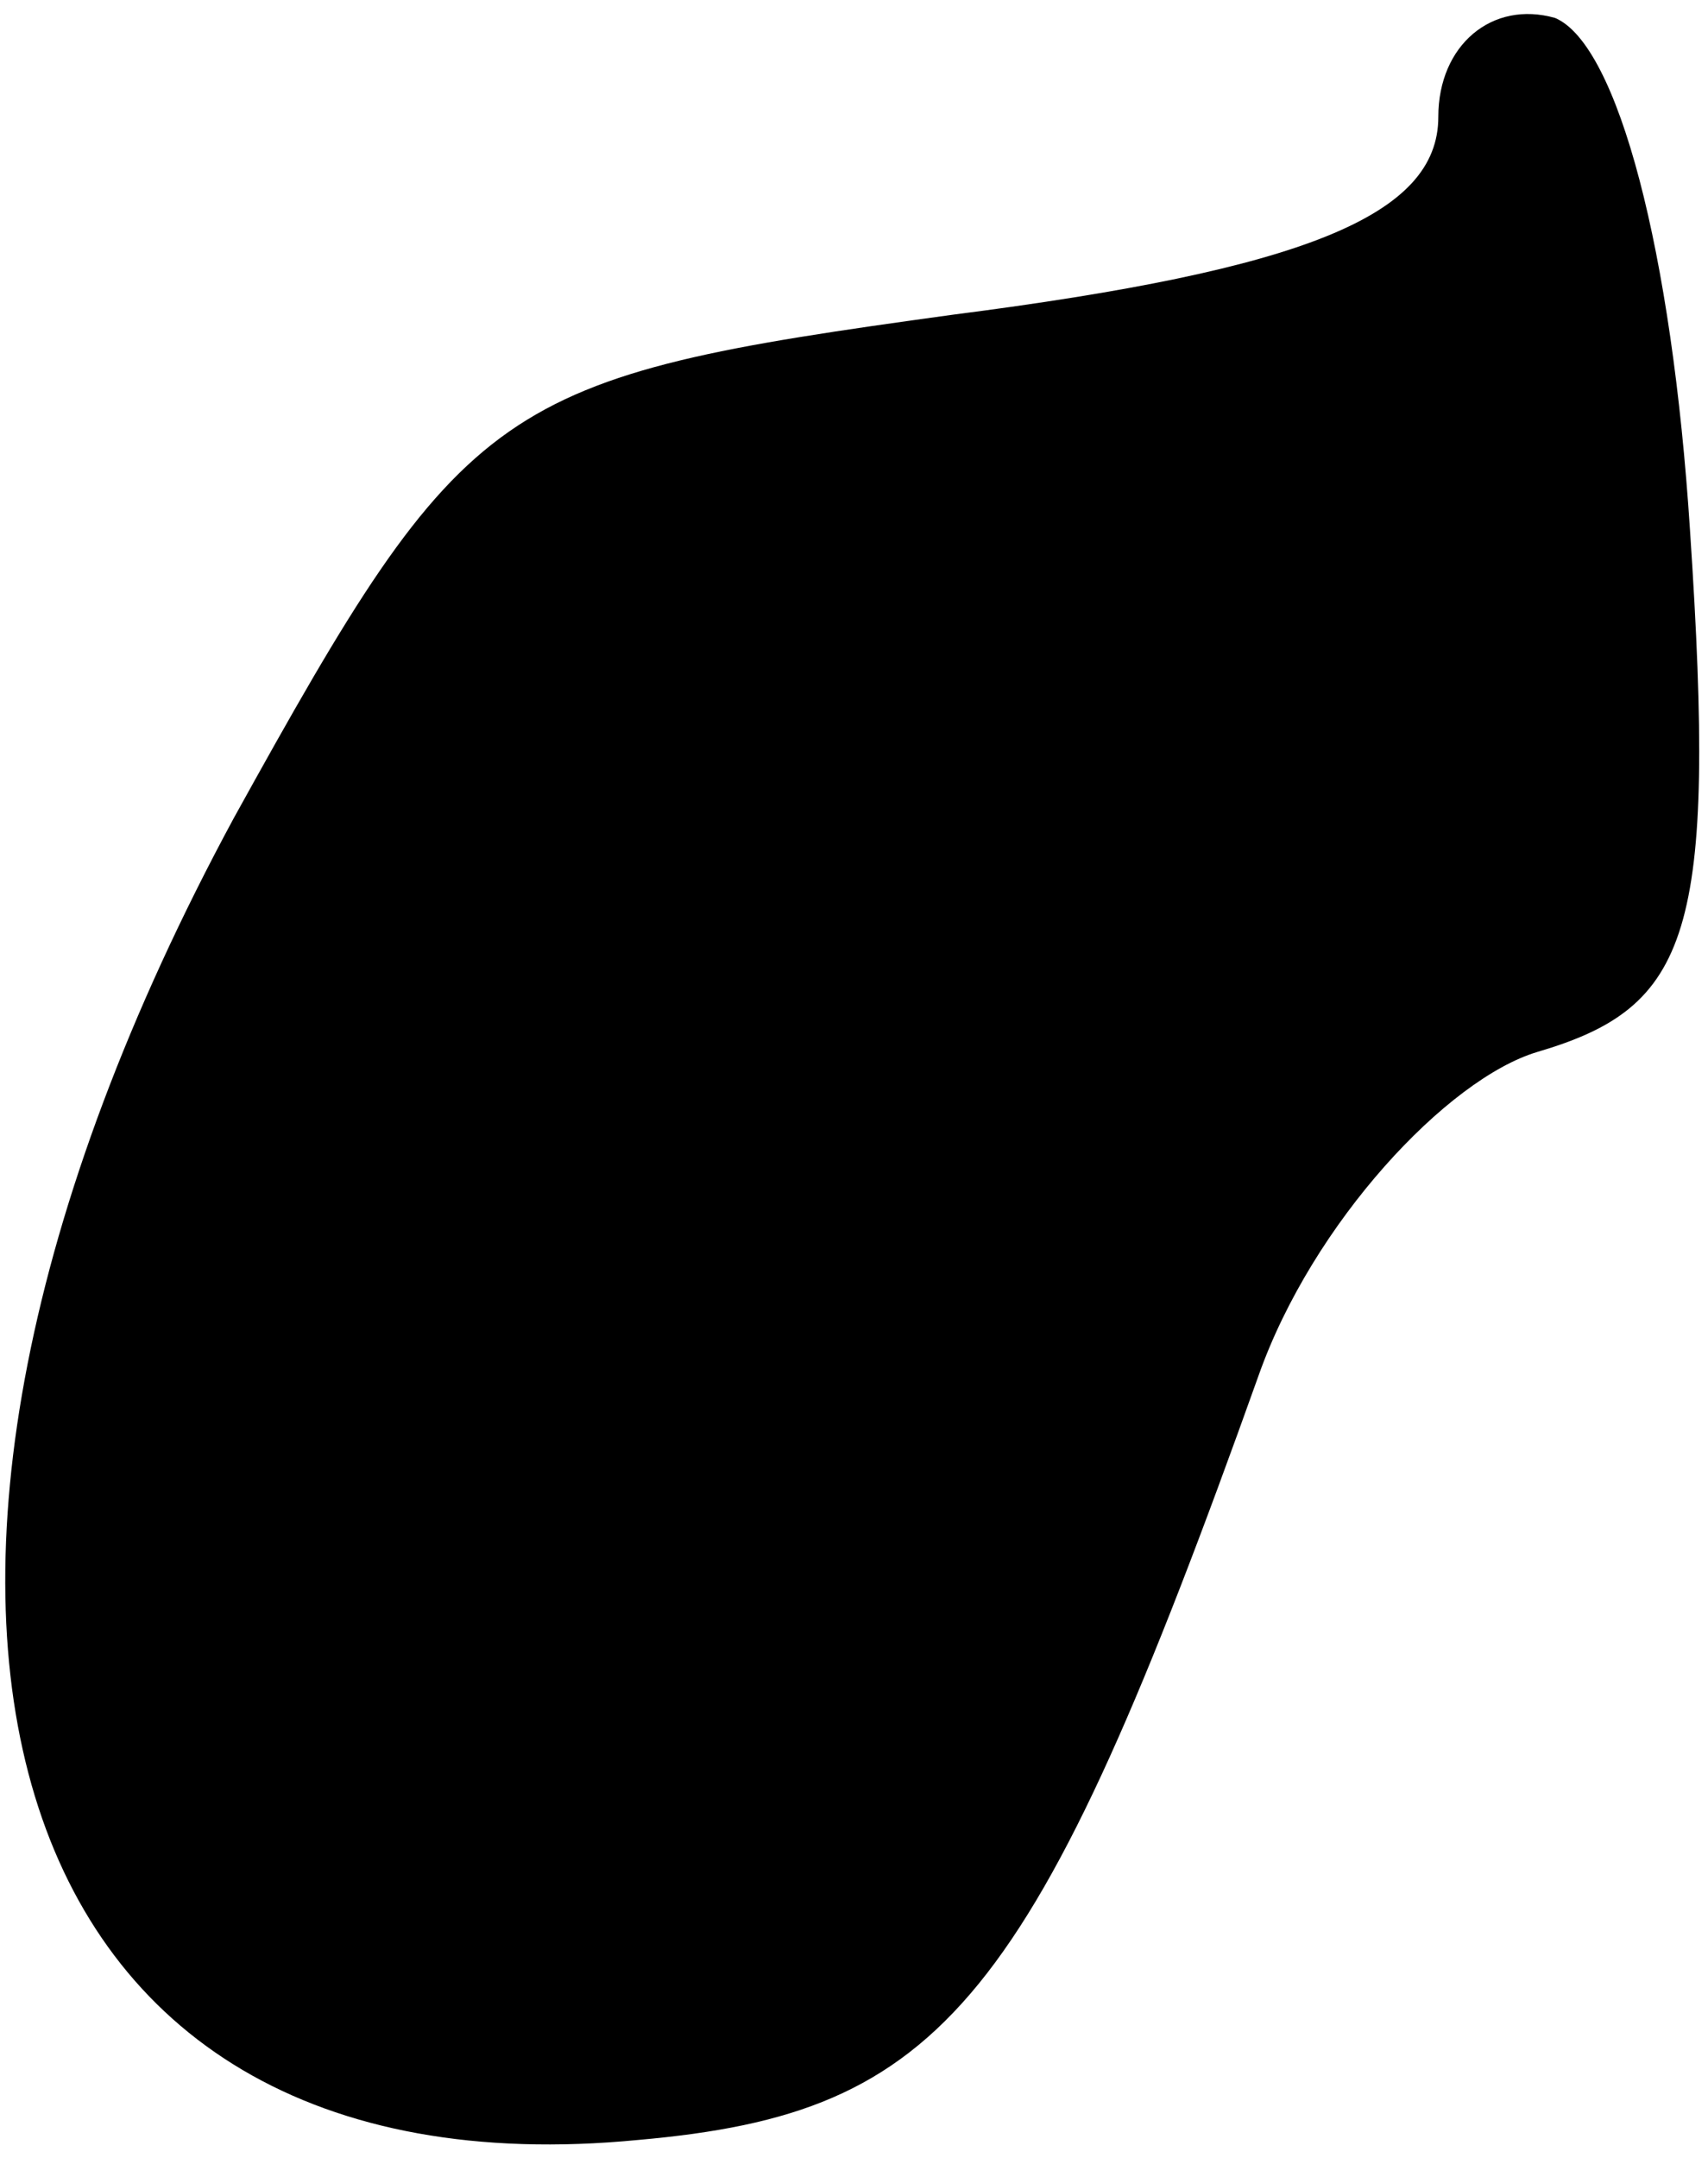 <?xml version="1.0" standalone="no"?>
<!DOCTYPE svg PUBLIC "-//W3C//DTD SVG 20010904//EN"
 "http://www.w3.org/TR/2001/REC-SVG-20010904/DTD/svg10.dtd">
<svg version="1.0" xmlns="http://www.w3.org/2000/svg"
 width="19pt" height="24pt" viewBox="0 0 19 24"
 preserveAspectRatio="xMidYMid meet">
<g transform="translate(0,24) scale(0.1,-0.1)"
fill="#000000" stroke="none">
<path fill="#000000" stroke="none" d="M160 227 c0 -11 -15 -17 -54 -22 -51
-7 -54 -9 -80 -56 -47 -87 -27 -154 45 -147 34 3 44 15 69 85 6 17 21 33 31
36 17 5 20 13 17 58 -2 31 -8 54 -15 57 -7 2 -13 -3 -13 -11z"/>
</g>
</svg>
